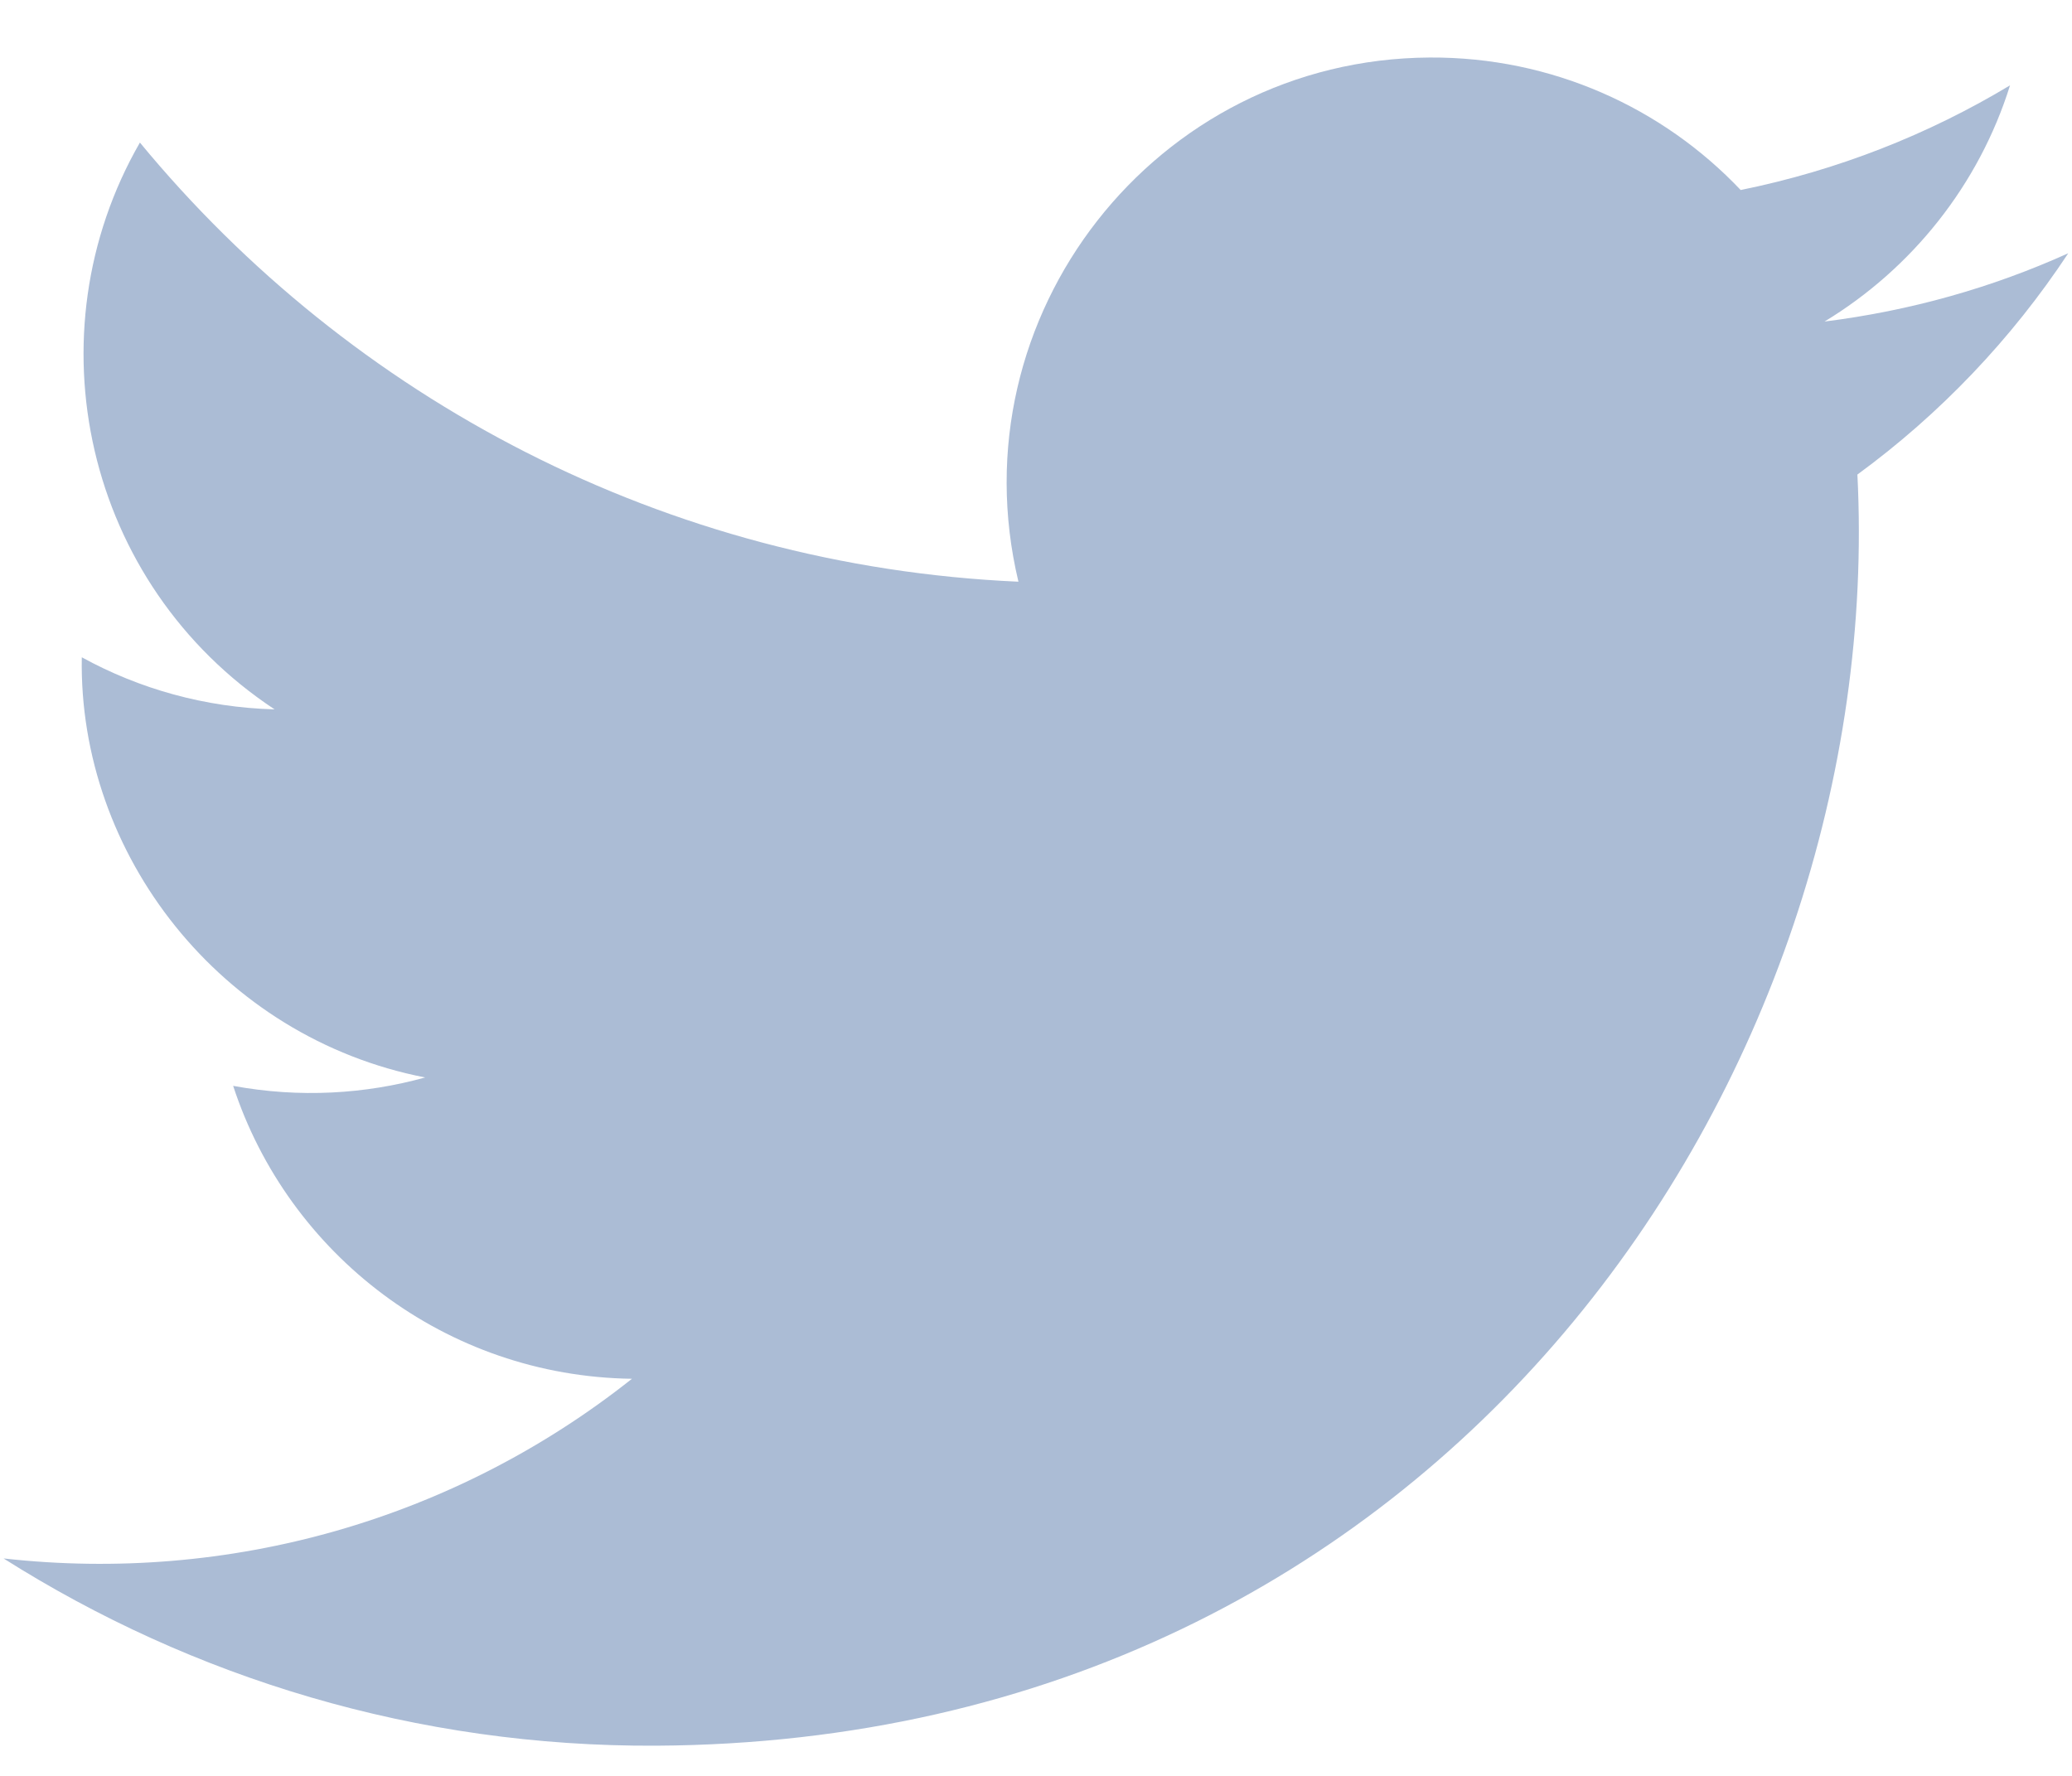 <svg width="21" height="18" viewBox="0 0 21 18" fill="none" xmlns="http://www.w3.org/2000/svg">
<path d="M20.962 2.567C20.192 2.915 19.363 3.15 18.492 3.259C19.378 2.722 20.057 1.873 20.372 0.865C19.543 1.364 18.623 1.727 17.642 1.926C16.853 1.093 15.729 0.576 14.49 0.583C11.708 0.599 9.679 3.206 10.322 5.896C6.742 5.737 3.558 4.04 1.418 1.445C0.3 3.388 0.858 5.918 2.783 7.19C2.077 7.171 1.411 6.982 0.829 6.662C0.793 8.658 2.234 10.517 4.309 10.921C3.703 11.089 3.039 11.131 2.363 11.006C2.921 12.714 4.518 13.95 6.405 13.975C4.602 15.405 2.323 16.052 0.036 15.796C1.95 17.007 4.219 17.707 6.652 17.694C14.651 17.649 19.132 10.868 18.825 4.81C19.663 4.197 20.39 3.434 20.962 2.567Z" fill="#ABBCD5"/>
</svg>
